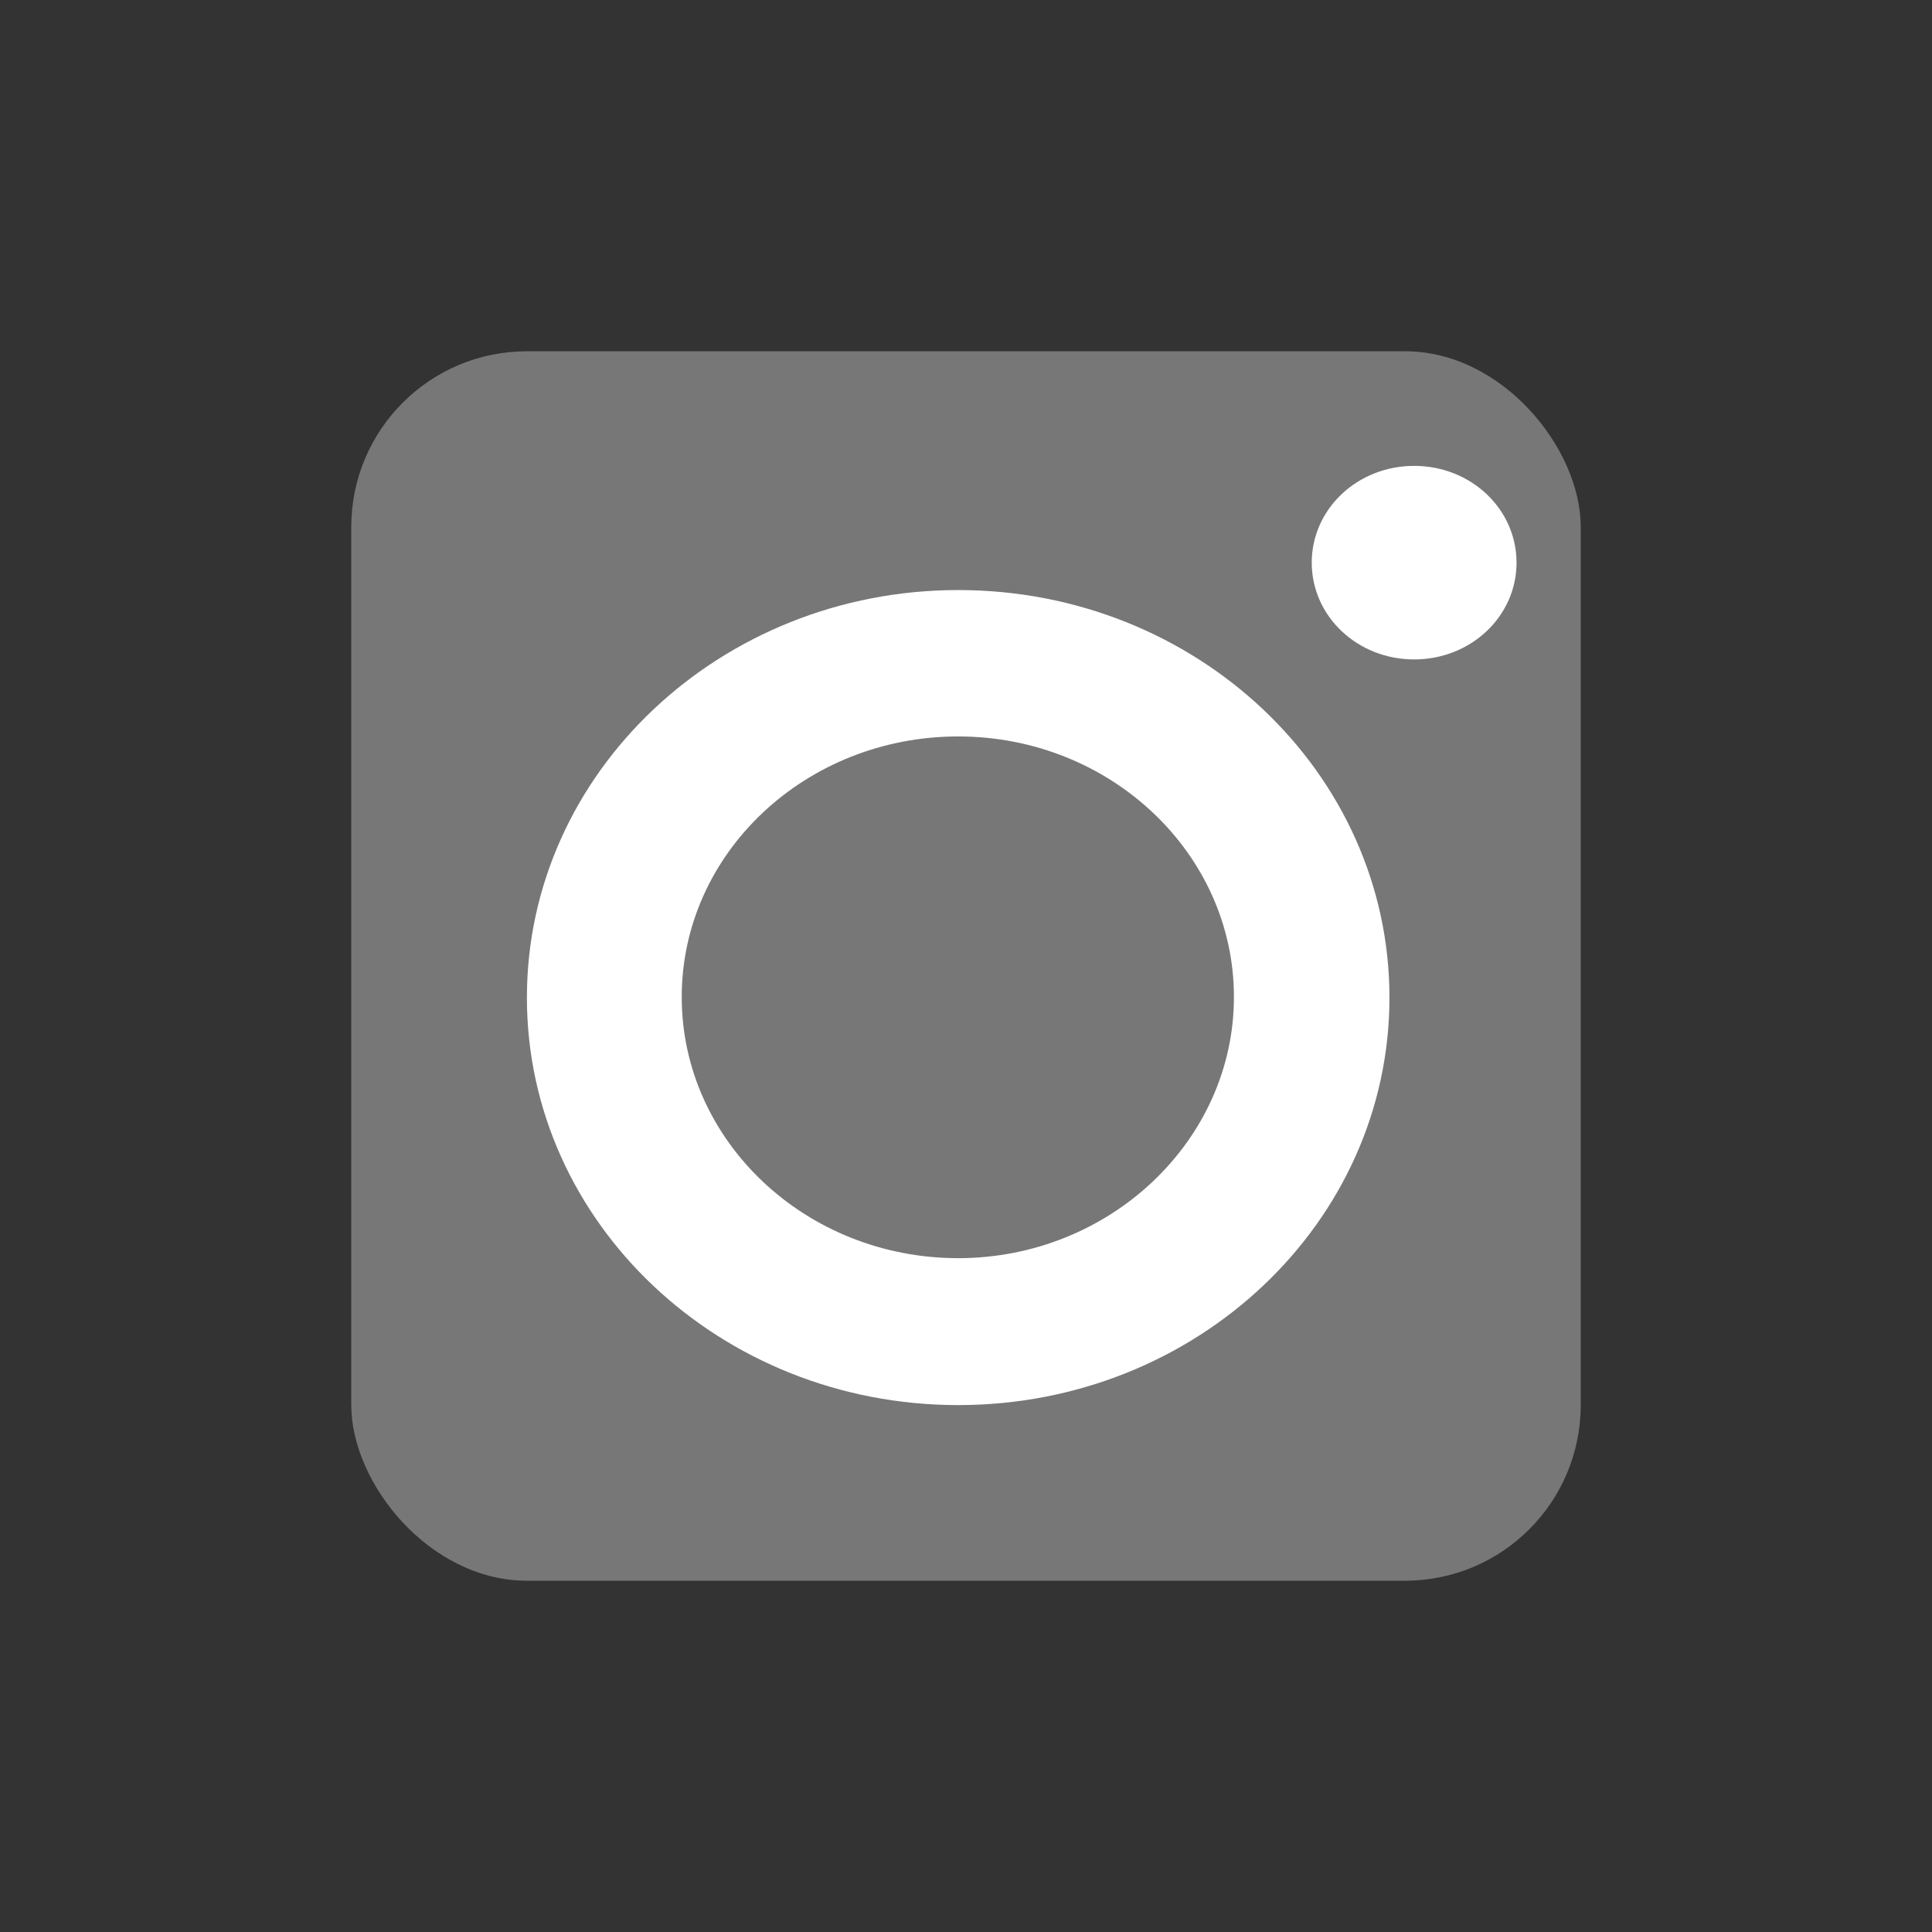 <svg width="22" height="22" viewBox="0 0 22 22" fill="none" xmlns="http://www.w3.org/2000/svg">
<rect x="0" y="0" width="22" height="22" fill="#333333" stroke="none"/>
<rect x="4" y="4" width="14" height="14" rx="2" fill="#777777"/>
<path d="M16.103 5.305C15.457 5.305 14.937 5.796 14.937 6.407C14.937 7.018 15.457 7.509 16.103 7.509C16.75 7.509 17.269 7.018 17.269 6.407C17.269 5.796 16.75 5.305 16.103 5.305Z" fill="white"/>
<path d="M10.911 6.719C8.206 6.719 6 8.797 6 11.36C6 13.922 8.199 16 10.911 16C13.623 16 15.822 13.922 15.822 11.36C15.822 8.797 13.623 6.719 10.911 6.719ZM10.911 14.327C9.175 14.327 7.763 12.993 7.763 11.353C7.763 9.713 9.175 8.386 10.911 8.386C12.646 8.386 14.051 9.72 14.051 11.353C14.051 12.986 12.639 14.327 10.911 14.327Z" fill="white"/>
</svg>
